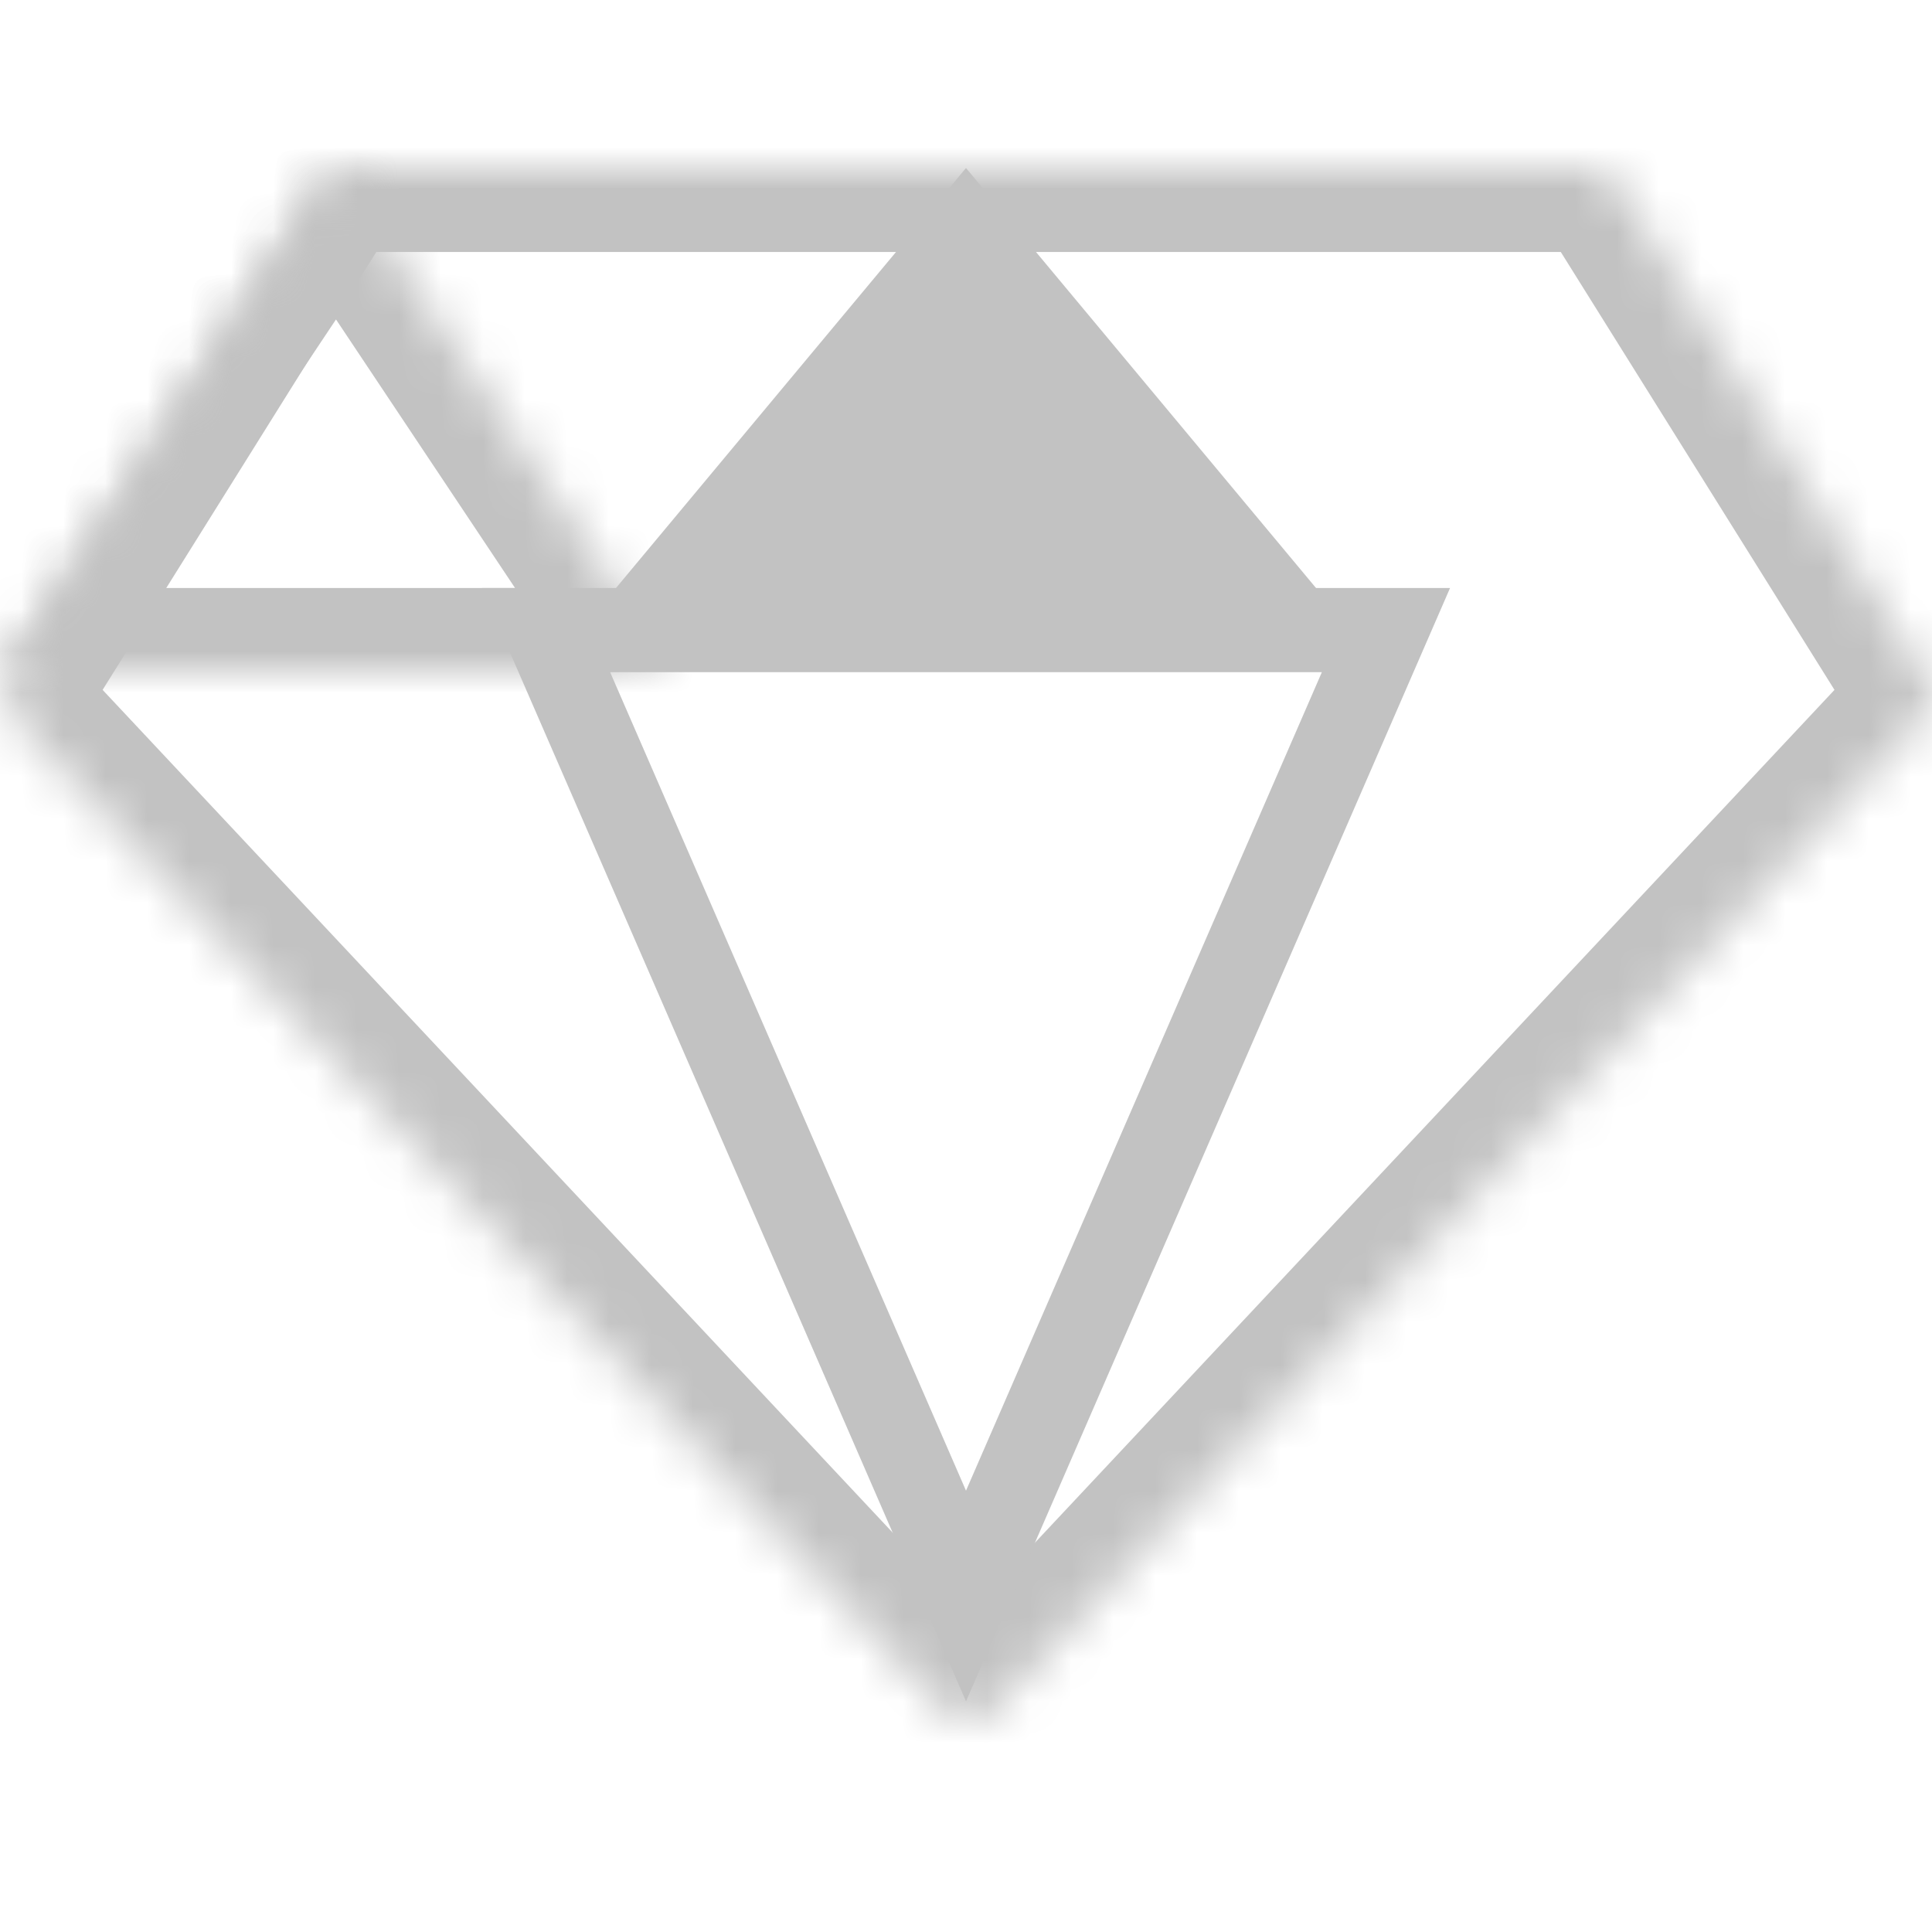 <?xml version="1.0" encoding="UTF-8" standalone="no"?>
<svg width="46px" height="46px" viewBox="0 0 46 46" version="1.1" xmlns="http://www.w3.org/2000/svg" xmlns:xlink="http://www.w3.org/1999/xlink">
    <!-- Generator: Sketch 39.1 (31720) - http://www.bohemiancoding.com/sketch -->
    <title>JG-009-1@2x</title>
    <desc>Created with Sketch.</desc>
    <defs>
        <path d="M38.488,0.348 C38.353,0.132 38.116,0 37.861,0 L8.26,0 C8.005,0 7.768,0.132 7.633,0.348 L0.233,12.188 C0.055,12.473 0.091,12.842 0.321,13.086 L22.52,36.766 C22.661,36.915 22.856,37 23.06,37 C23.265,37 23.46,36.915 23.6,36.766 L45.801,13.086 C46.029,12.842 46.065,12.473 45.888,12.188 L38.488,0.348 Z" id="path-1"></path>
        <mask id="mask-2" maskContentUnits="userSpaceOnUse" maskUnits="objectBoundingBox" x="0" y="0" width="45.88" height="37" fill="white">
            <use xlink:href="#path-1"></use>
        </mask>
        <polygon id="path-3" points="8 0 16 12 0 12"></polygon>
        <mask id="mask-4" maskContentUnits="userSpaceOnUse" maskUnits="objectBoundingBox" x="0" y="0" width="16" height="12" fill="white">
            <use xlink:href="#path-3"></use>
        </mask>
        <polygon id="path-5" points="38 0 46 12 30 12"></polygon>
        <mask id="mask-6" maskContentUnits="userSpaceOnUse" maskUnits="objectBoundingBox" x="0" y="0" width="16" height="12" fill="white">
            <use xlink:href="#path-5"></use>
        </mask>
    </defs>
    <g id="扁平彩色" stroke="none" stroke-width="1" fill="none" fill-rule="evenodd">
        <g id="九宫格" transform="translate(-453, -681)">
            <g id="高端理财-copy-2" transform="translate(453, 685)">
                <use id="Low-Poly" stroke="#C2C2C2" mask="url(#mask-2)" stroke-width="4" xlink:href="#path-1"></use>
                <use id="Path-127" stroke="#C2C2C2" mask="url(#mask-4)" stroke-width="4" xlink:href="#path-3"></use>
                <use id="Path-127-Copy-2" stroke="#C2C2C2" mask="url(#mask-6)" stroke-width="4" stroke-linecap="round" xlink:href="#path-5"></use>
                <polygon id="Path-127-Copy" fill="#C2C2C2" points="23 0 33 12 13 12"></polygon>
                <polygon id="Path-127-Copy" stroke="#C2C2C2" stroke-width="2" transform="translate(23, 22.5) scale(1, -1) translate(-23, -22.5) " points="23 11 33 34 13 34"></polygon>
            </g>
        </g>
    </g>
</svg>